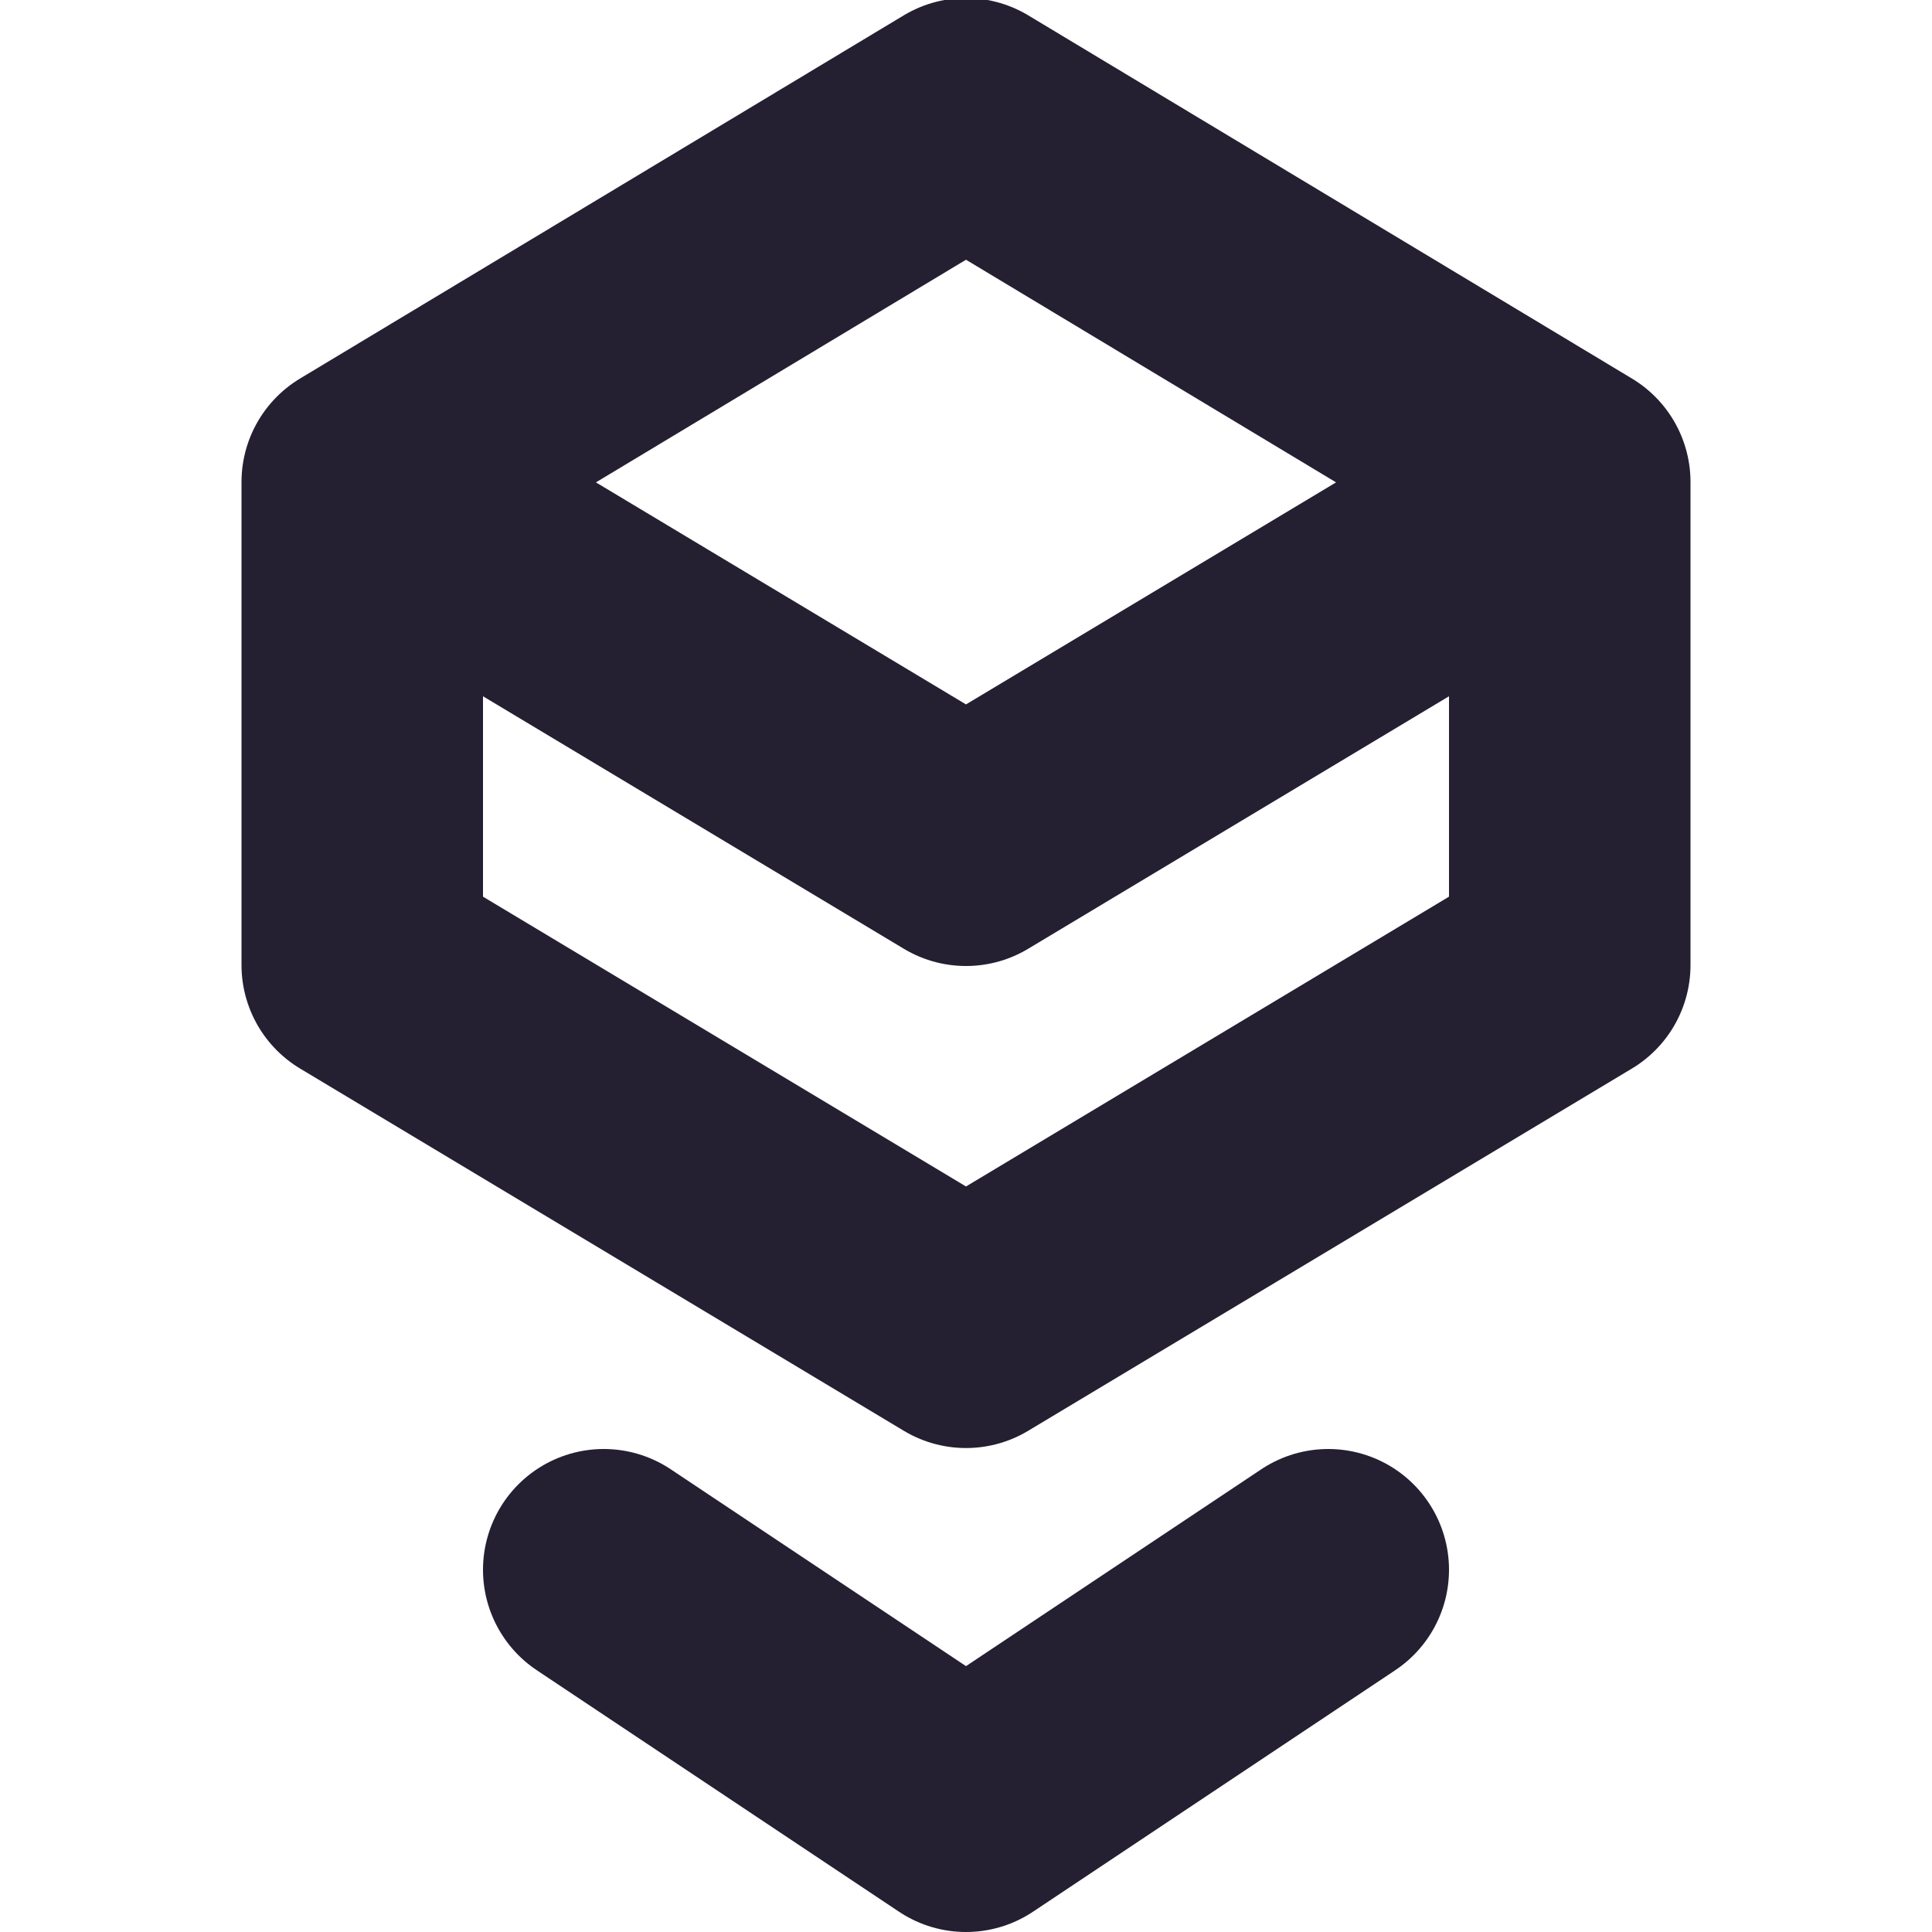 <svg xmlns="http://www.w3.org/2000/svg" width="16" height="16" viewBox="0 0 16 16"><path fill="none" d="m5 13 3 2 3-2M3 4l5 3 5-3M3 3.992v4l5 3 5-3v-4L8 .984Z" class="foreground-stroke" style="fill:#000;fill-opacity:0;stroke:#241f31;stroke-width:2;stroke-linecap:round;stroke-linejoin:round;paint-order:stroke markers fill"/></svg>